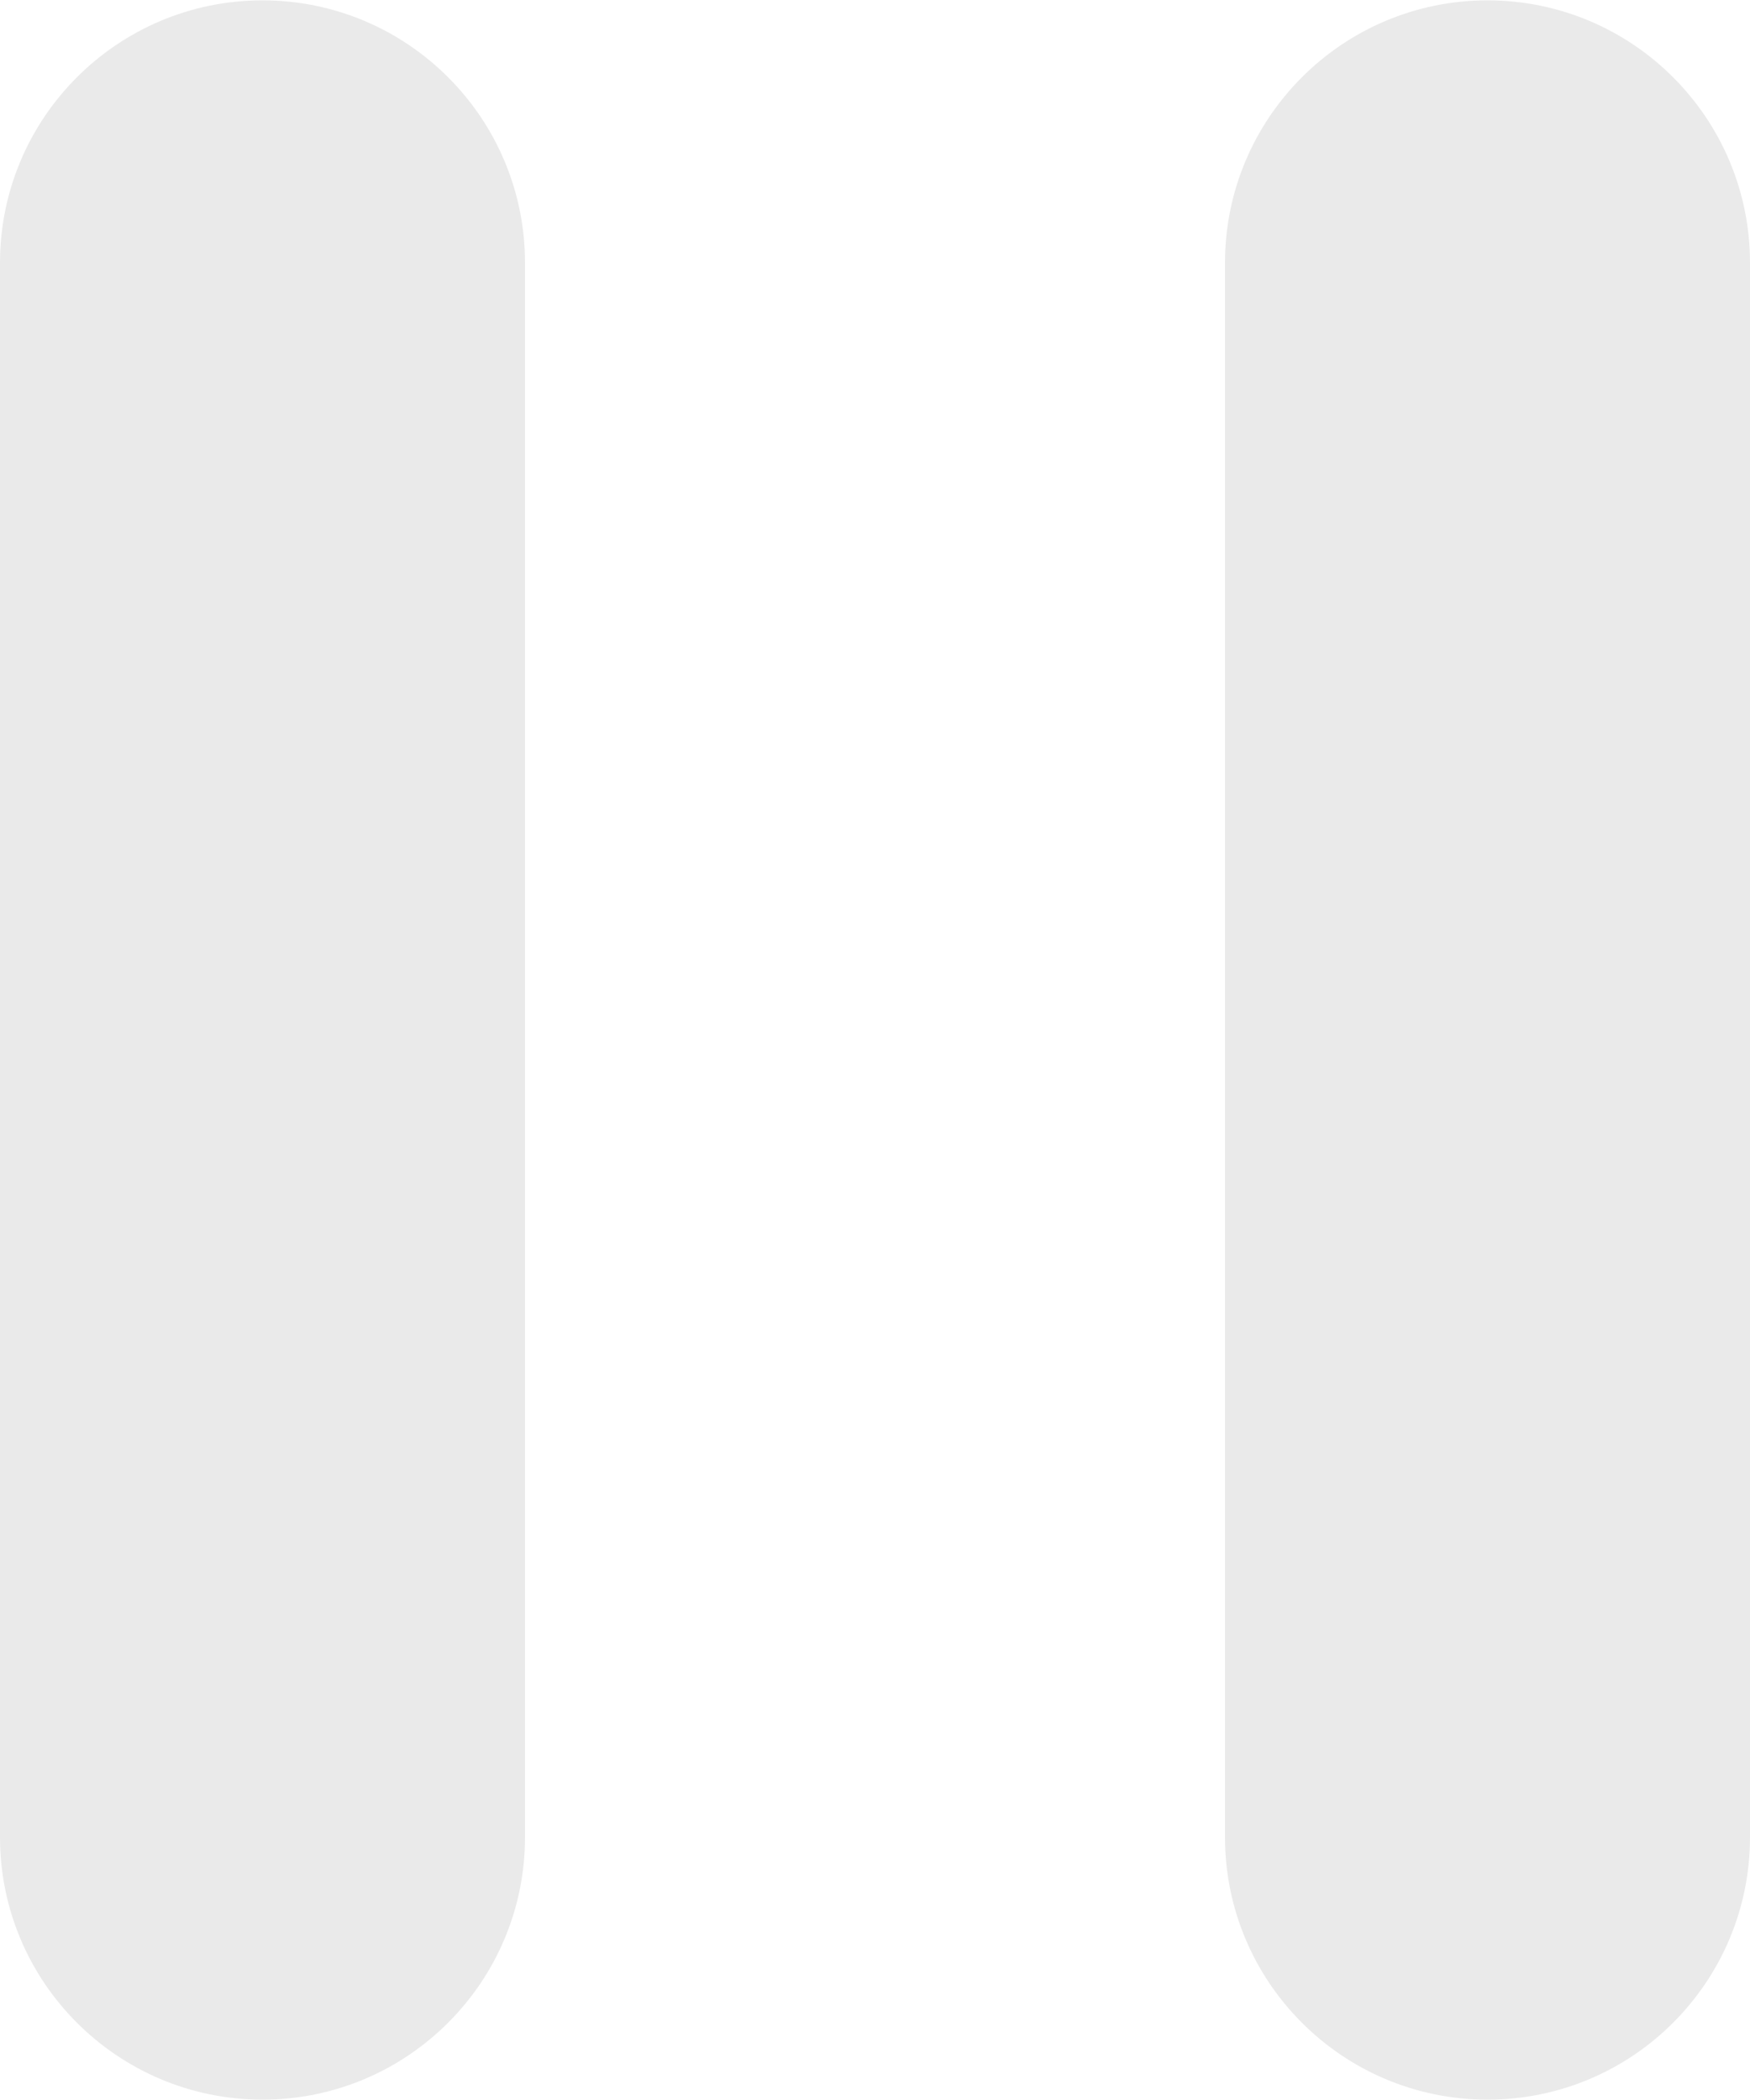 <svg width="10" height="12" viewBox="0 0 10 12" fill="none" xmlns="http://www.w3.org/2000/svg">
<path fill-rule="evenodd" clip-rule="evenodd" d="M0 1.502C0 0.674 0.672 0.002 1.5 0.002C2.328 0.002 3 0.674 3 1.502V10.498C3 11.326 2.328 11.998 1.5 11.998C0.672 11.998 0 11.326 0 10.498V1.502ZM7 1.502C7 0.674 7.672 0.002 8.5 0.002C9.328 0.002 10 0.674 10 1.502V10.498C10 11.326 9.328 11.998 8.5 11.998C7.672 11.998 7 11.326 7 10.498V1.502Z" fill="#EAEAEA"/>
</svg>
